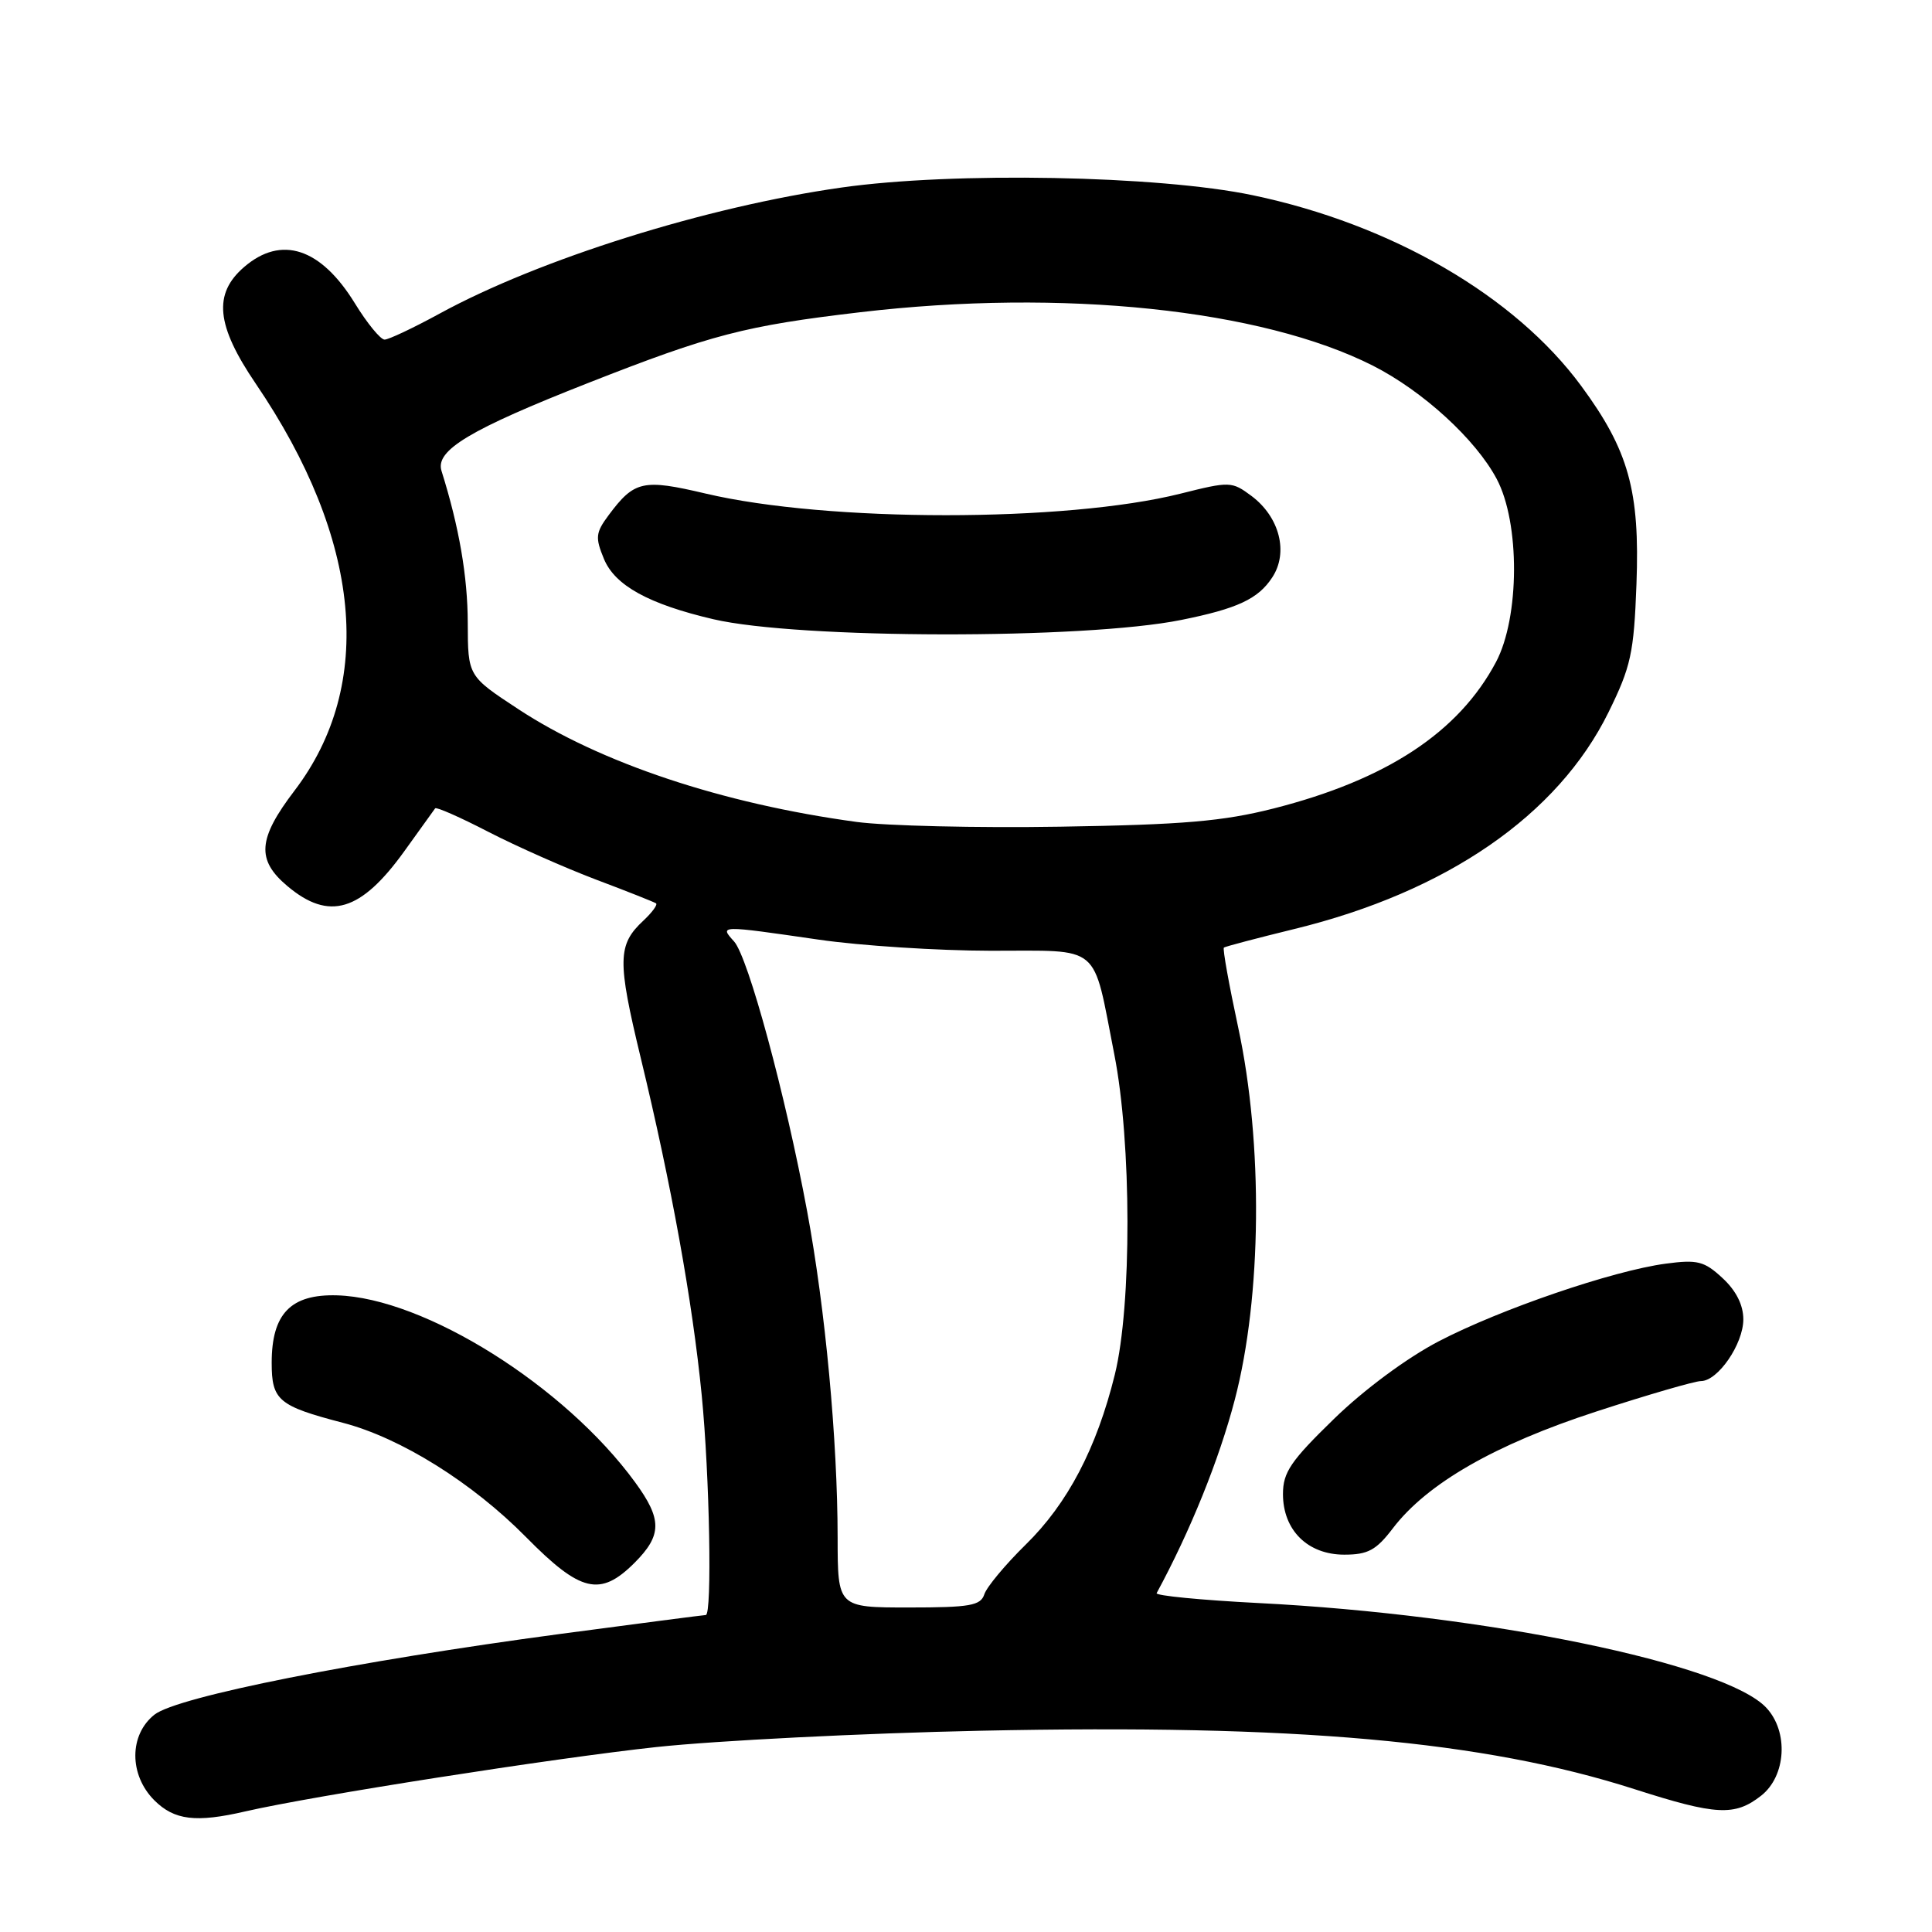 <?xml version="1.0" encoding="UTF-8" standalone="no"?>
<!DOCTYPE svg PUBLIC "-//W3C//DTD SVG 1.1//EN" "http://www.w3.org/Graphics/SVG/1.1/DTD/svg11.dtd" >
<svg xmlns="http://www.w3.org/2000/svg" xmlns:xlink="http://www.w3.org/1999/xlink" version="1.1" viewBox="0 0 256 256">
 <g >
 <path fill="currentColor"
d=" M 32.51 240.02 C 41.45 237.96 73.39 232.96 87.00 231.49 C 94.97 230.64 114.32 229.66 130.00 229.33 C 171.66 228.45 196.59 230.67 216.54 237.06 C 227.42 240.55 229.87 240.68 233.37 237.93 C 236.67 235.33 237.02 229.47 234.05 226.29 C 228.64 220.48 196.96 213.94 166.72 212.41 C 159.13 212.02 153.08 211.43 153.26 211.10 C 157.72 202.87 161.53 193.44 163.61 185.49 C 167.20 171.81 167.38 151.54 164.07 136.16 C 162.85 130.48 161.99 125.71 162.17 125.56 C 162.35 125.42 166.55 124.31 171.50 123.10 C 191.70 118.17 206.42 108.01 213.13 94.39 C 216.11 88.33 216.50 86.55 216.84 77.40 C 217.30 65.03 215.81 59.68 209.52 51.14 C 200.74 39.21 184.42 29.73 166.00 25.87 C 153.52 23.25 126.33 22.74 111.50 24.85 C 93.58 27.39 71.48 34.33 58.22 41.57 C 54.76 43.46 51.49 45.00 50.96 45.00 C 50.42 45.00 48.64 42.83 47.01 40.17 C 42.50 32.85 37.28 31.14 32.36 35.37 C 28.22 38.93 28.63 43.10 33.89 50.84 C 47.91 71.48 49.74 90.70 39.02 104.77 C 34.16 111.15 33.95 113.94 38.08 117.41 C 43.60 122.06 47.82 120.80 53.59 112.77 C 55.67 109.87 57.50 107.33 57.66 107.11 C 57.82 106.90 60.99 108.30 64.72 110.23 C 68.45 112.15 74.88 115.00 79.00 116.56 C 83.12 118.11 86.69 119.53 86.93 119.70 C 87.16 119.88 86.41 120.90 85.26 121.98 C 81.82 125.18 81.78 127.25 84.90 140.17 C 88.96 156.96 91.76 172.47 92.98 184.86 C 94.03 195.53 94.37 214.00 93.52 214.00 C 93.25 214.00 84.59 215.13 74.27 216.50 C 47.12 220.13 23.50 224.82 20.48 227.19 C 17.10 229.85 17.08 235.18 20.45 238.55 C 23.10 241.19 25.95 241.54 32.51 240.02 Z  M 84.08 207.08 C 87.73 203.42 87.75 201.33 84.15 196.40 C 74.83 183.63 56.25 171.98 44.67 171.64 C 38.53 171.46 36.00 174.07 36.00 180.58 C 36.00 185.55 36.89 186.30 45.44 188.53 C 53.08 190.52 62.58 196.45 69.72 203.69 C 76.94 211.01 79.53 211.62 84.08 207.08 Z  M 184.56 202.51 C 189.09 196.57 198.09 191.40 211.53 187.03 C 218.34 184.81 224.58 183.00 225.38 183.00 C 227.63 183.00 231.00 178.09 231.00 174.82 C 231.00 172.92 230.04 171.01 228.25 169.36 C 225.83 167.11 224.93 166.88 220.73 167.44 C 213.72 168.37 198.79 173.48 190.62 177.74 C 186.42 179.93 180.73 184.14 176.75 188.02 C 171.03 193.58 170.00 195.09 170.00 197.97 C 170.00 202.76 173.28 206.00 178.12 206.00 C 181.26 206.00 182.35 205.41 184.56 202.51 Z  M 110.99 203.75 C 110.98 190.79 109.36 173.44 106.95 160.50 C 104.09 145.09 99.14 126.83 97.27 124.75 C 95.32 122.59 95.26 122.59 108.50 124.51 C 114.00 125.31 124.25 125.97 131.27 125.98 C 146.13 126.00 144.72 124.82 147.65 139.71 C 149.95 151.35 149.98 172.98 147.72 182.14 C 145.31 191.90 141.47 199.23 135.91 204.67 C 133.20 207.33 130.74 210.29 130.43 211.25 C 129.94 212.75 128.54 213.00 120.43 213.00 C 111.00 213.00 111.00 213.00 110.99 203.75 Z  M 113.50 108.91 C 95.70 106.49 79.52 101.09 68.67 93.96 C 62.00 89.58 62.00 89.58 61.98 82.54 C 61.97 76.40 60.84 69.84 58.50 62.39 C 57.65 59.67 62.25 56.91 78.00 50.72 C 94.26 44.33 98.75 43.16 114.00 41.37 C 140.79 38.22 167.16 40.98 181.93 48.46 C 188.54 51.82 195.53 58.21 198.32 63.46 C 201.42 69.29 201.37 81.79 198.23 87.72 C 193.29 97.03 183.74 103.32 168.75 107.13 C 162.04 108.83 156.77 109.28 140.50 109.54 C 129.50 109.72 117.35 109.43 113.50 108.91 Z  M 156.50 82.15 C 163.97 80.65 166.72 79.36 168.58 76.51 C 170.76 73.20 169.55 68.50 165.82 65.71 C 163.22 63.78 162.96 63.77 156.43 65.41 C 141.24 69.22 109.69 69.22 93.50 65.40 C 85.19 63.44 84.06 63.69 80.65 68.26 C 78.92 70.59 78.85 71.22 80.03 74.07 C 81.49 77.59 85.97 80.05 94.52 82.05 C 105.77 84.68 143.66 84.74 156.50 82.15 Z "/>
</g>
</svg>